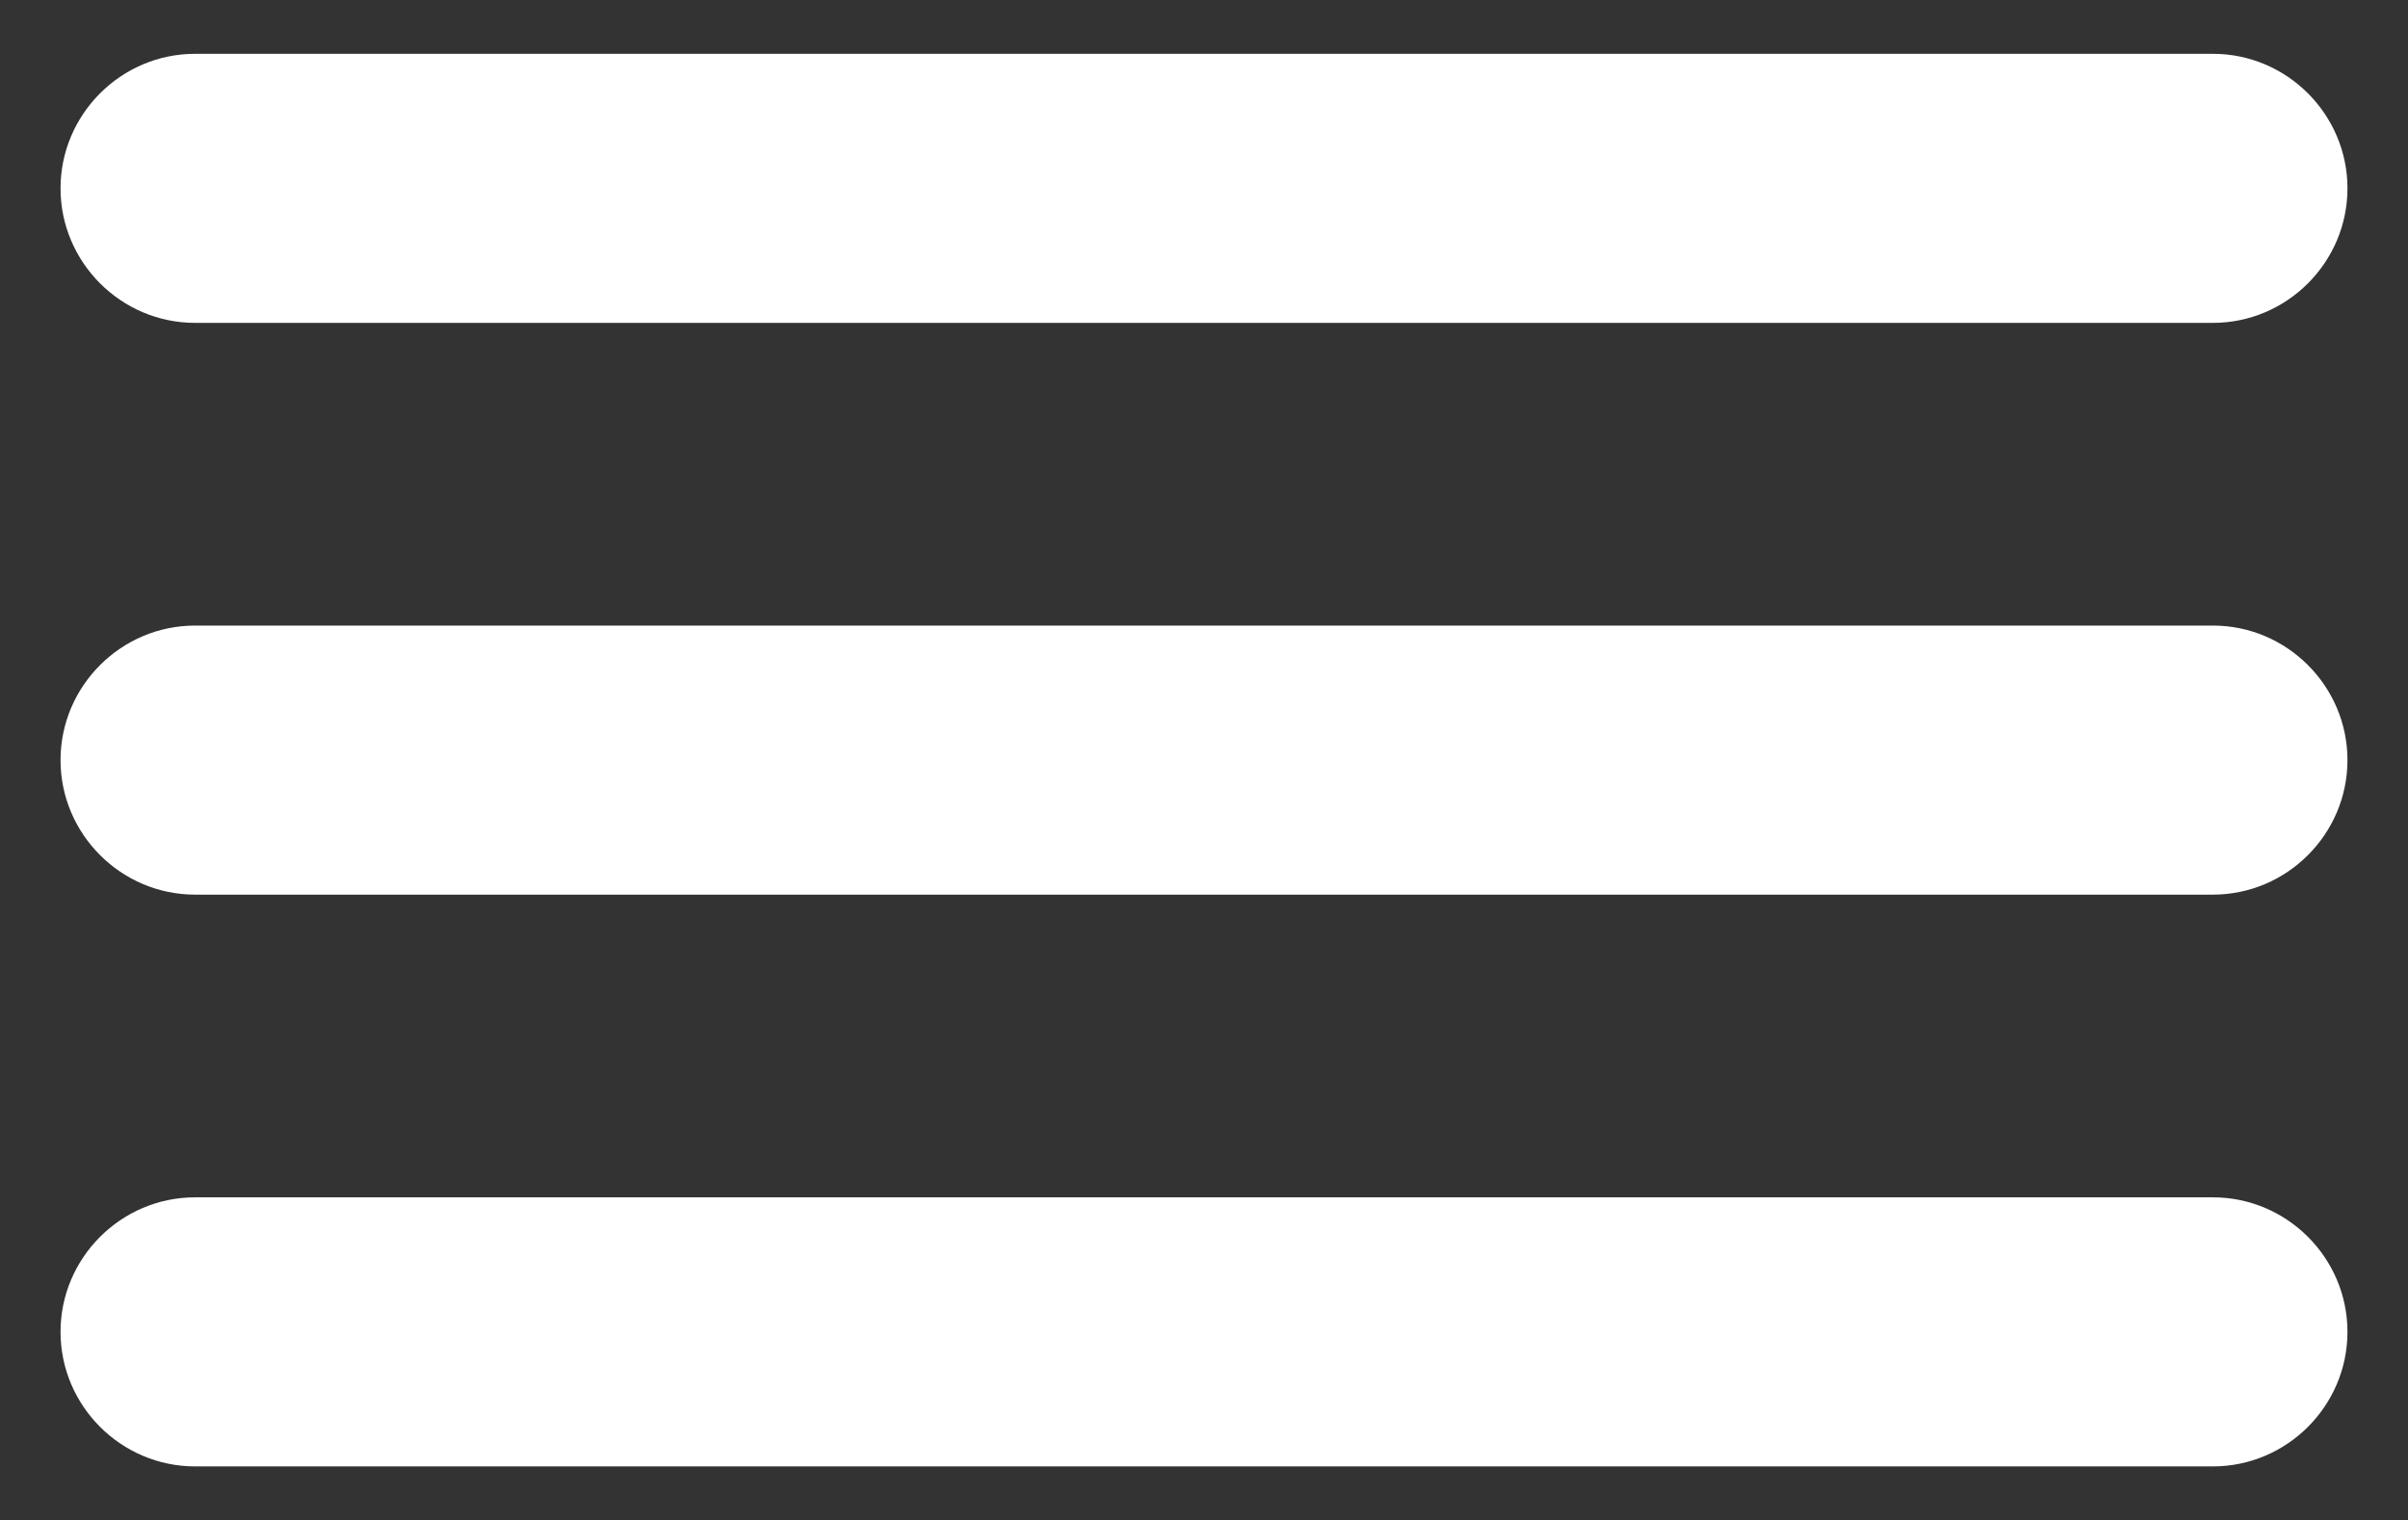 <?xml version="1.0" encoding="utf-8"?>
<!-- Generator: Adobe Illustrator 25.4.1, SVG Export Plug-In . SVG Version: 6.00 Build 0)  -->
<svg version="1.1" id="Layer_1" xmlns="http://www.w3.org/2000/svg" xmlns:xlink="http://www.w3.org/1999/xlink" x="0px" y="0px"
	 viewBox="0 0 35.8 22.6" style="enable-background:new 0 0 35.8 22.6;" xml:space="preserve">
<rect x="0" y="0" width="35.8" height="22.6" fill="#333333" stroke="none"/>
<style type="text/css">
	.st0{fill:#FFFFFF;}
</style>
<g>
	<path class="st0" d="M32.9,4.8h-30c-1.1,0-2-0.9-2-2s0.9-2,2-2h30c1.1,0,2,0.9,2,2S34,4.8,32.9,4.8z"/>
	<path class="st0" d="M32.9,13.3h-30c-1.1,0-2-0.9-2-2s0.9-2,2-2h30c1.1,0,2,0.9,2,2S34,13.3,32.9,13.3z"/>
	<path class="st0" d="M32.9,21.8h-30c-1.1,0-2-0.9-2-2s0.9-2,2-2h30c1.1,0,2,0.9,2,2S34,21.8,32.9,21.8z"/>
</g>
</svg>
